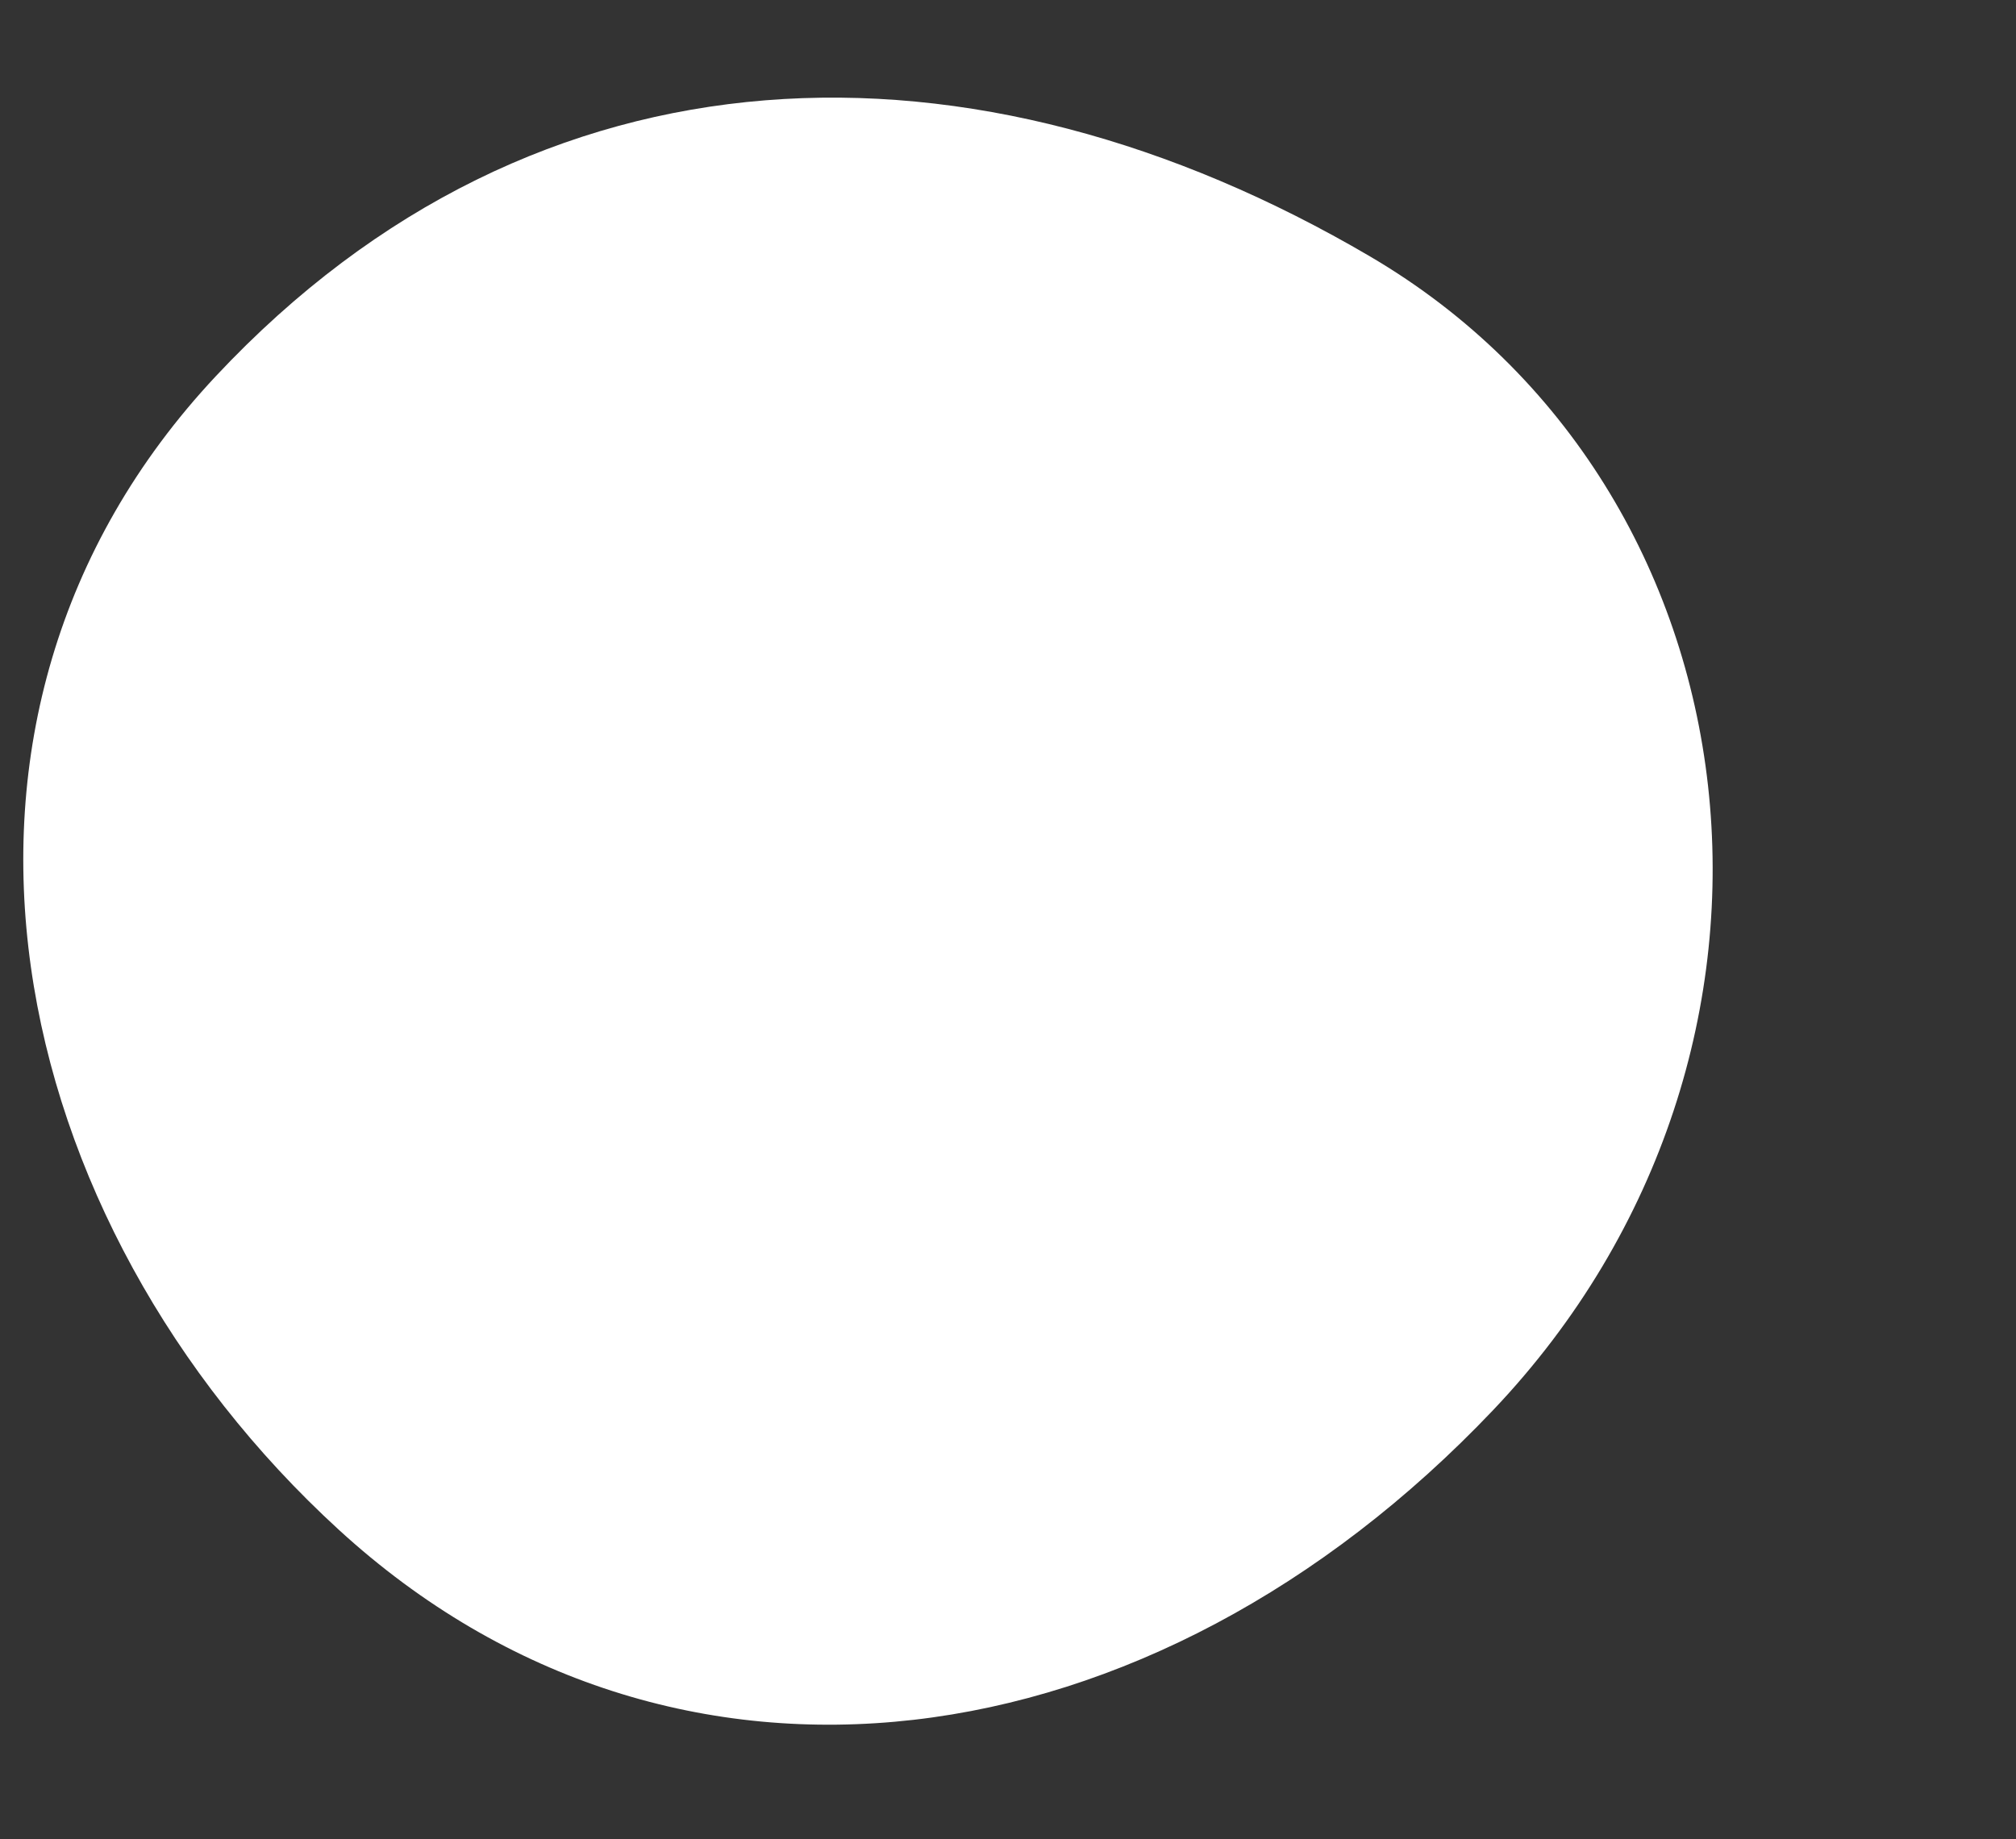 <?xml version="1.0" encoding="UTF-8"?>
<svg width="1315px" height="1200px" viewBox="0 0 1315 1200" version="1.1" xmlns="http://www.w3.org/2000/svg" xmlns:xlink="http://www.w3.org/1999/xlink">
    <rect x="0" y="0" width="1315" height="1200" fill="#333333" stroke="none"/>
    <title>Shape</title>
    <g id="Page-1" stroke="none" stroke-width="1" fill="none" fill-rule="evenodd">
        <g id="Waimakariri" fill="#FFFFFF" fill-rule="nonzero">
            <g transform="translate(-413.804, -379.125)" id="Shape">
                <path d="M972.408,1496.877 C1268.431,1514.896 1482.9,1284.659 1508.405,962.405 C1533.909,640.15 1268.431,383.246 972.408,427.932 C676.385,472.618 458.534,655.963 436.411,962.405 C414.287,1268.846 676.385,1478.858 972.408,1496.877 Z" transform="translate(972.604, 960.366) rotate(39) translate(-972.604, -960.366)"></path>
            </g>
        </g>
    </g>
</svg>